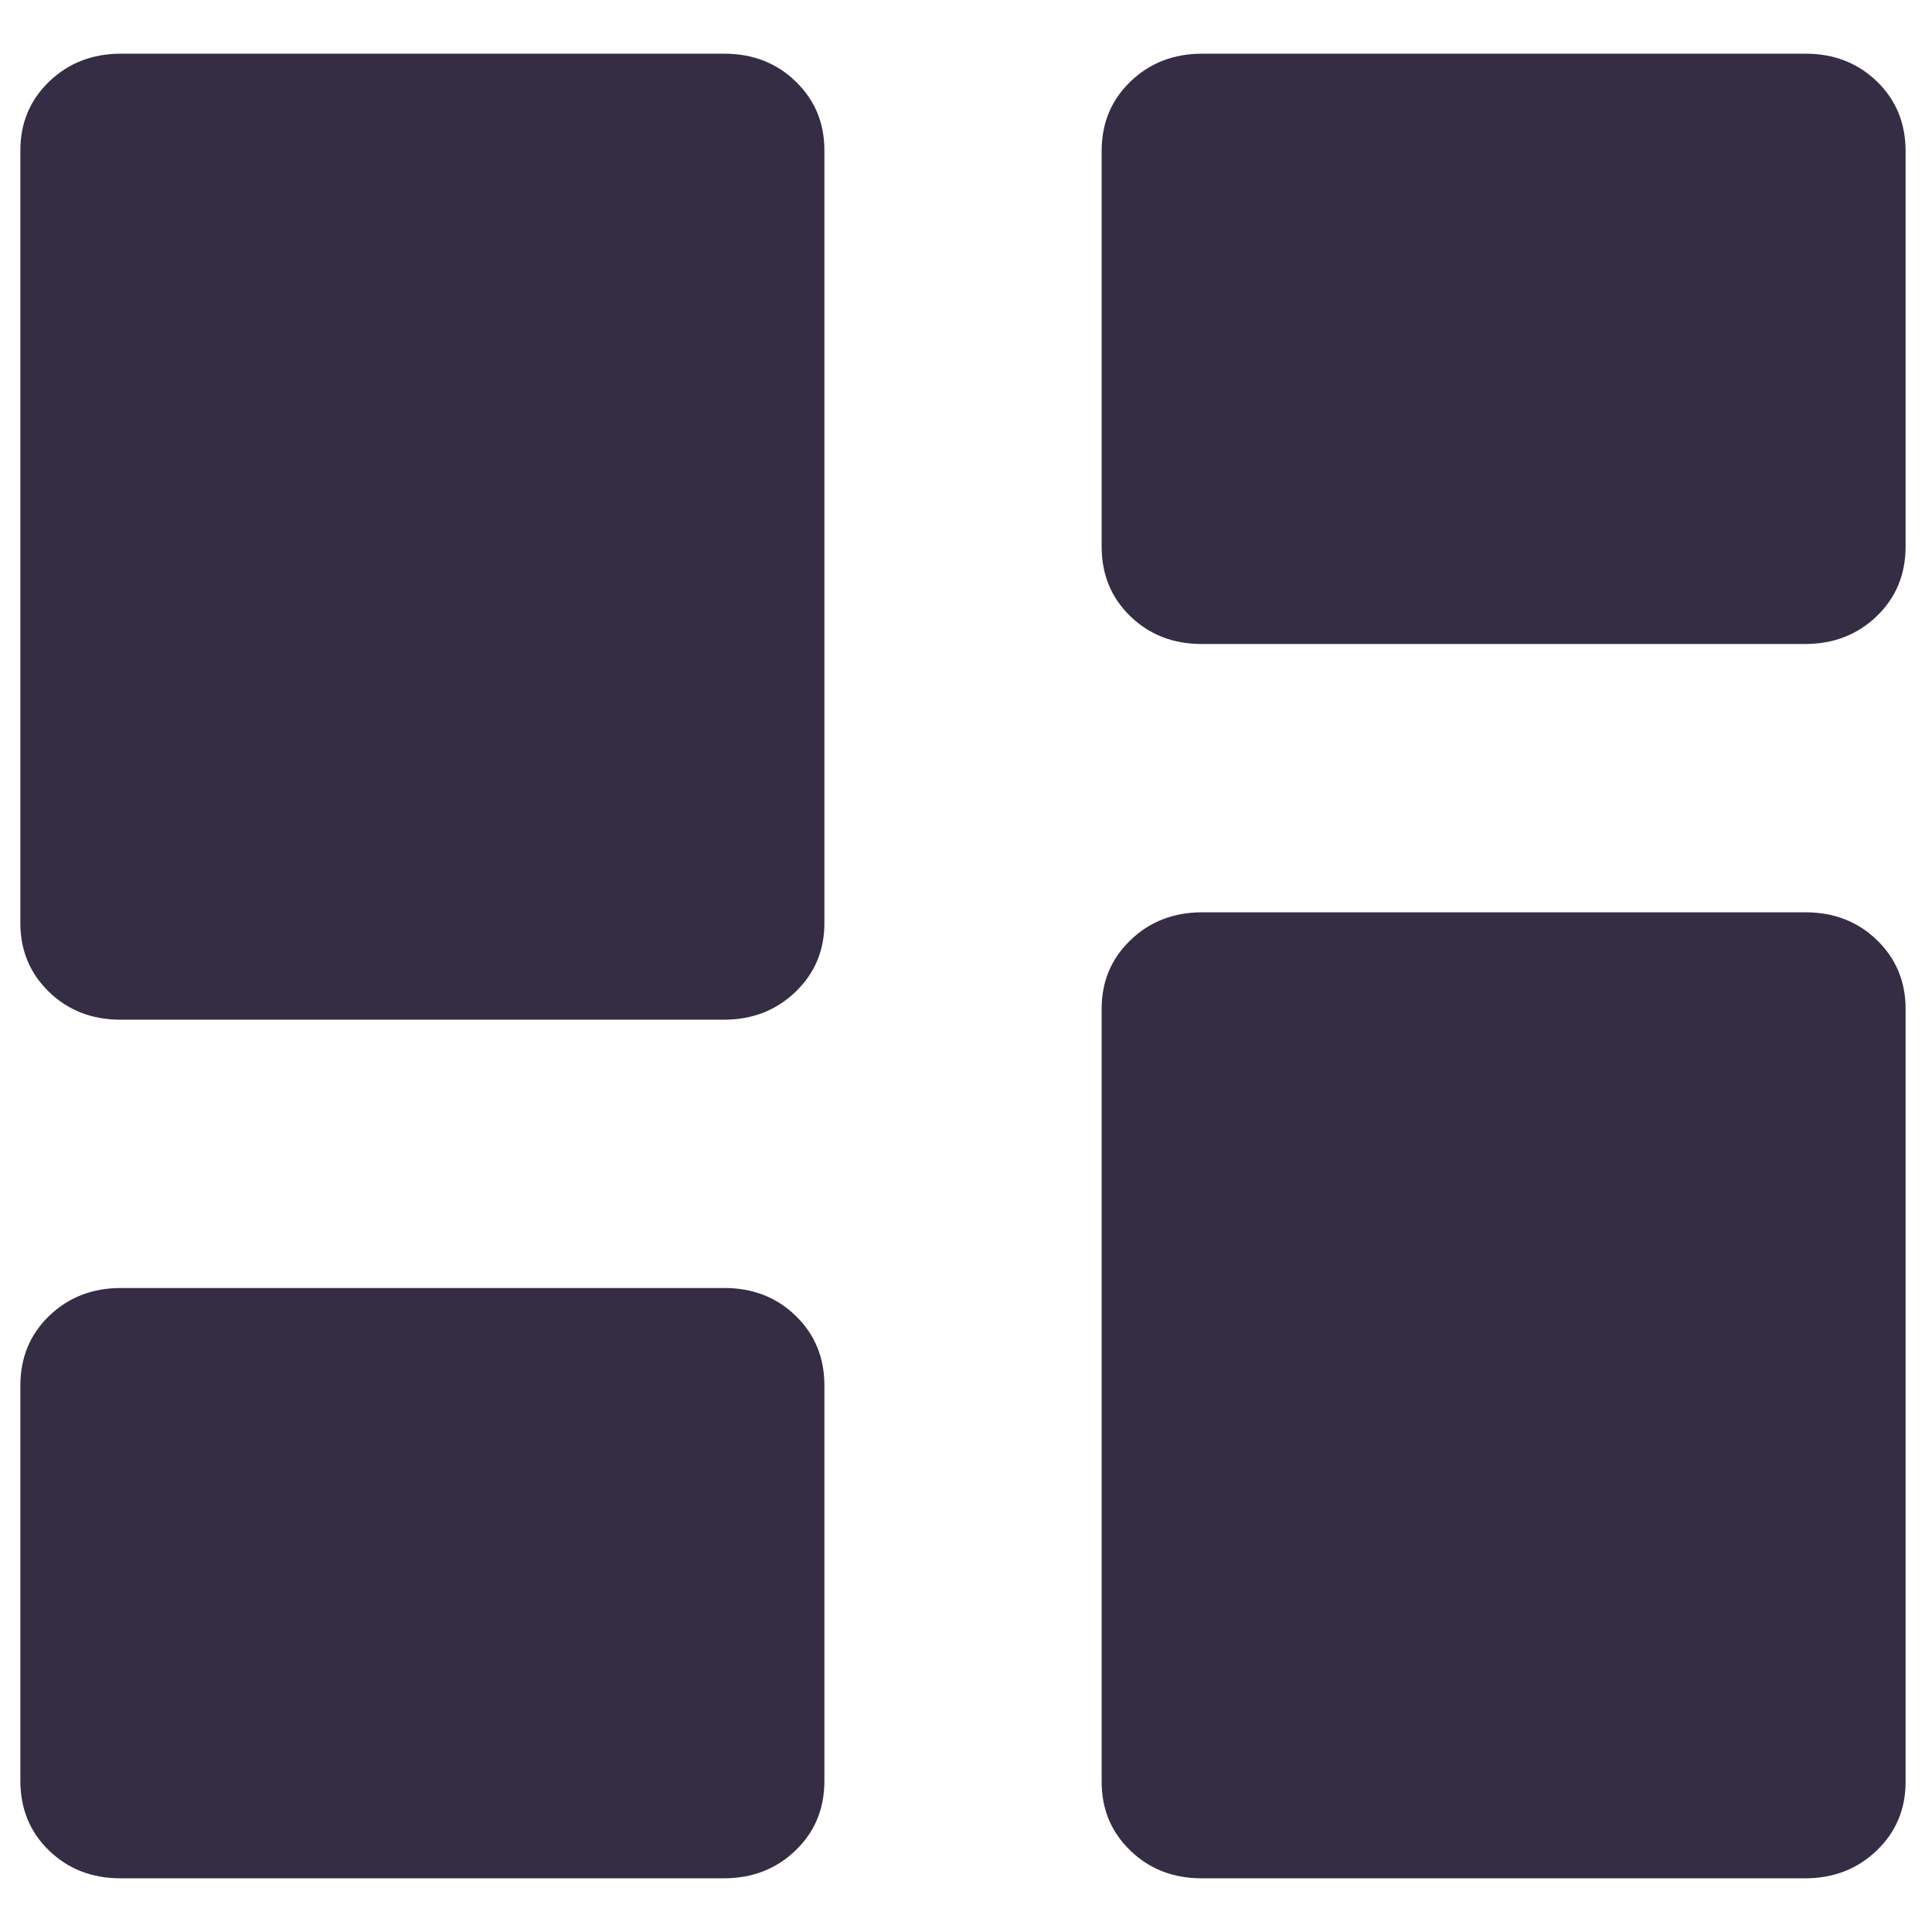 <svg width="24" height="24" viewBox="0 0 24 24" fill="none" xmlns="http://www.w3.org/2000/svg">
<path d="M14.928 8C14.574 8 14.278 7.885 14.041 7.655C13.803 7.425 13.685 7.136 13.685 6.789V1.878C13.685 1.53 13.804 1.242 14.044 1.012C14.283 0.782 14.58 0.667 14.934 0.667H22.429C22.782 0.667 23.078 0.782 23.316 1.012C23.553 1.242 23.672 1.53 23.672 1.878V6.789C23.672 7.136 23.552 7.425 23.313 7.655C23.073 7.885 22.777 8 22.423 8H14.928ZM1.497 12.667C1.143 12.667 0.847 12.552 0.609 12.322C0.372 12.092 0.253 11.807 0.253 11.467V1.866C0.253 1.526 0.373 1.242 0.612 1.012C0.852 0.782 1.148 0.667 1.502 0.667H8.997C9.351 0.667 9.647 0.782 9.884 1.012C10.122 1.242 10.241 1.527 10.241 1.867V11.467C10.241 11.807 10.121 12.092 9.881 12.322C9.642 12.552 9.345 12.667 8.991 12.667H1.497ZM14.928 23.333C14.574 23.333 14.278 23.218 14.041 22.988C13.803 22.758 13.685 22.473 13.685 22.133V12.533C13.685 12.193 13.804 11.908 14.044 11.678C14.283 11.448 14.58 11.333 14.934 11.333H22.429C22.782 11.333 23.078 11.448 23.316 11.678C23.553 11.908 23.672 12.193 23.672 12.533V22.134C23.672 22.474 23.552 22.759 23.313 22.988C23.073 23.218 22.777 23.333 22.423 23.333H14.928ZM1.497 23.333C1.143 23.333 0.847 23.218 0.609 22.988C0.372 22.759 0.253 22.47 0.253 22.122V17.212C0.253 16.864 0.373 16.575 0.612 16.345C0.852 16.115 1.148 16 1.502 16H8.997C9.351 16 9.647 16.115 9.884 16.345C10.122 16.575 10.241 16.864 10.241 17.212V22.122C10.241 22.47 10.121 22.759 9.881 22.988C9.642 23.218 9.345 23.333 8.991 23.333H1.497Z" fill="#342D43"/>
</svg>

